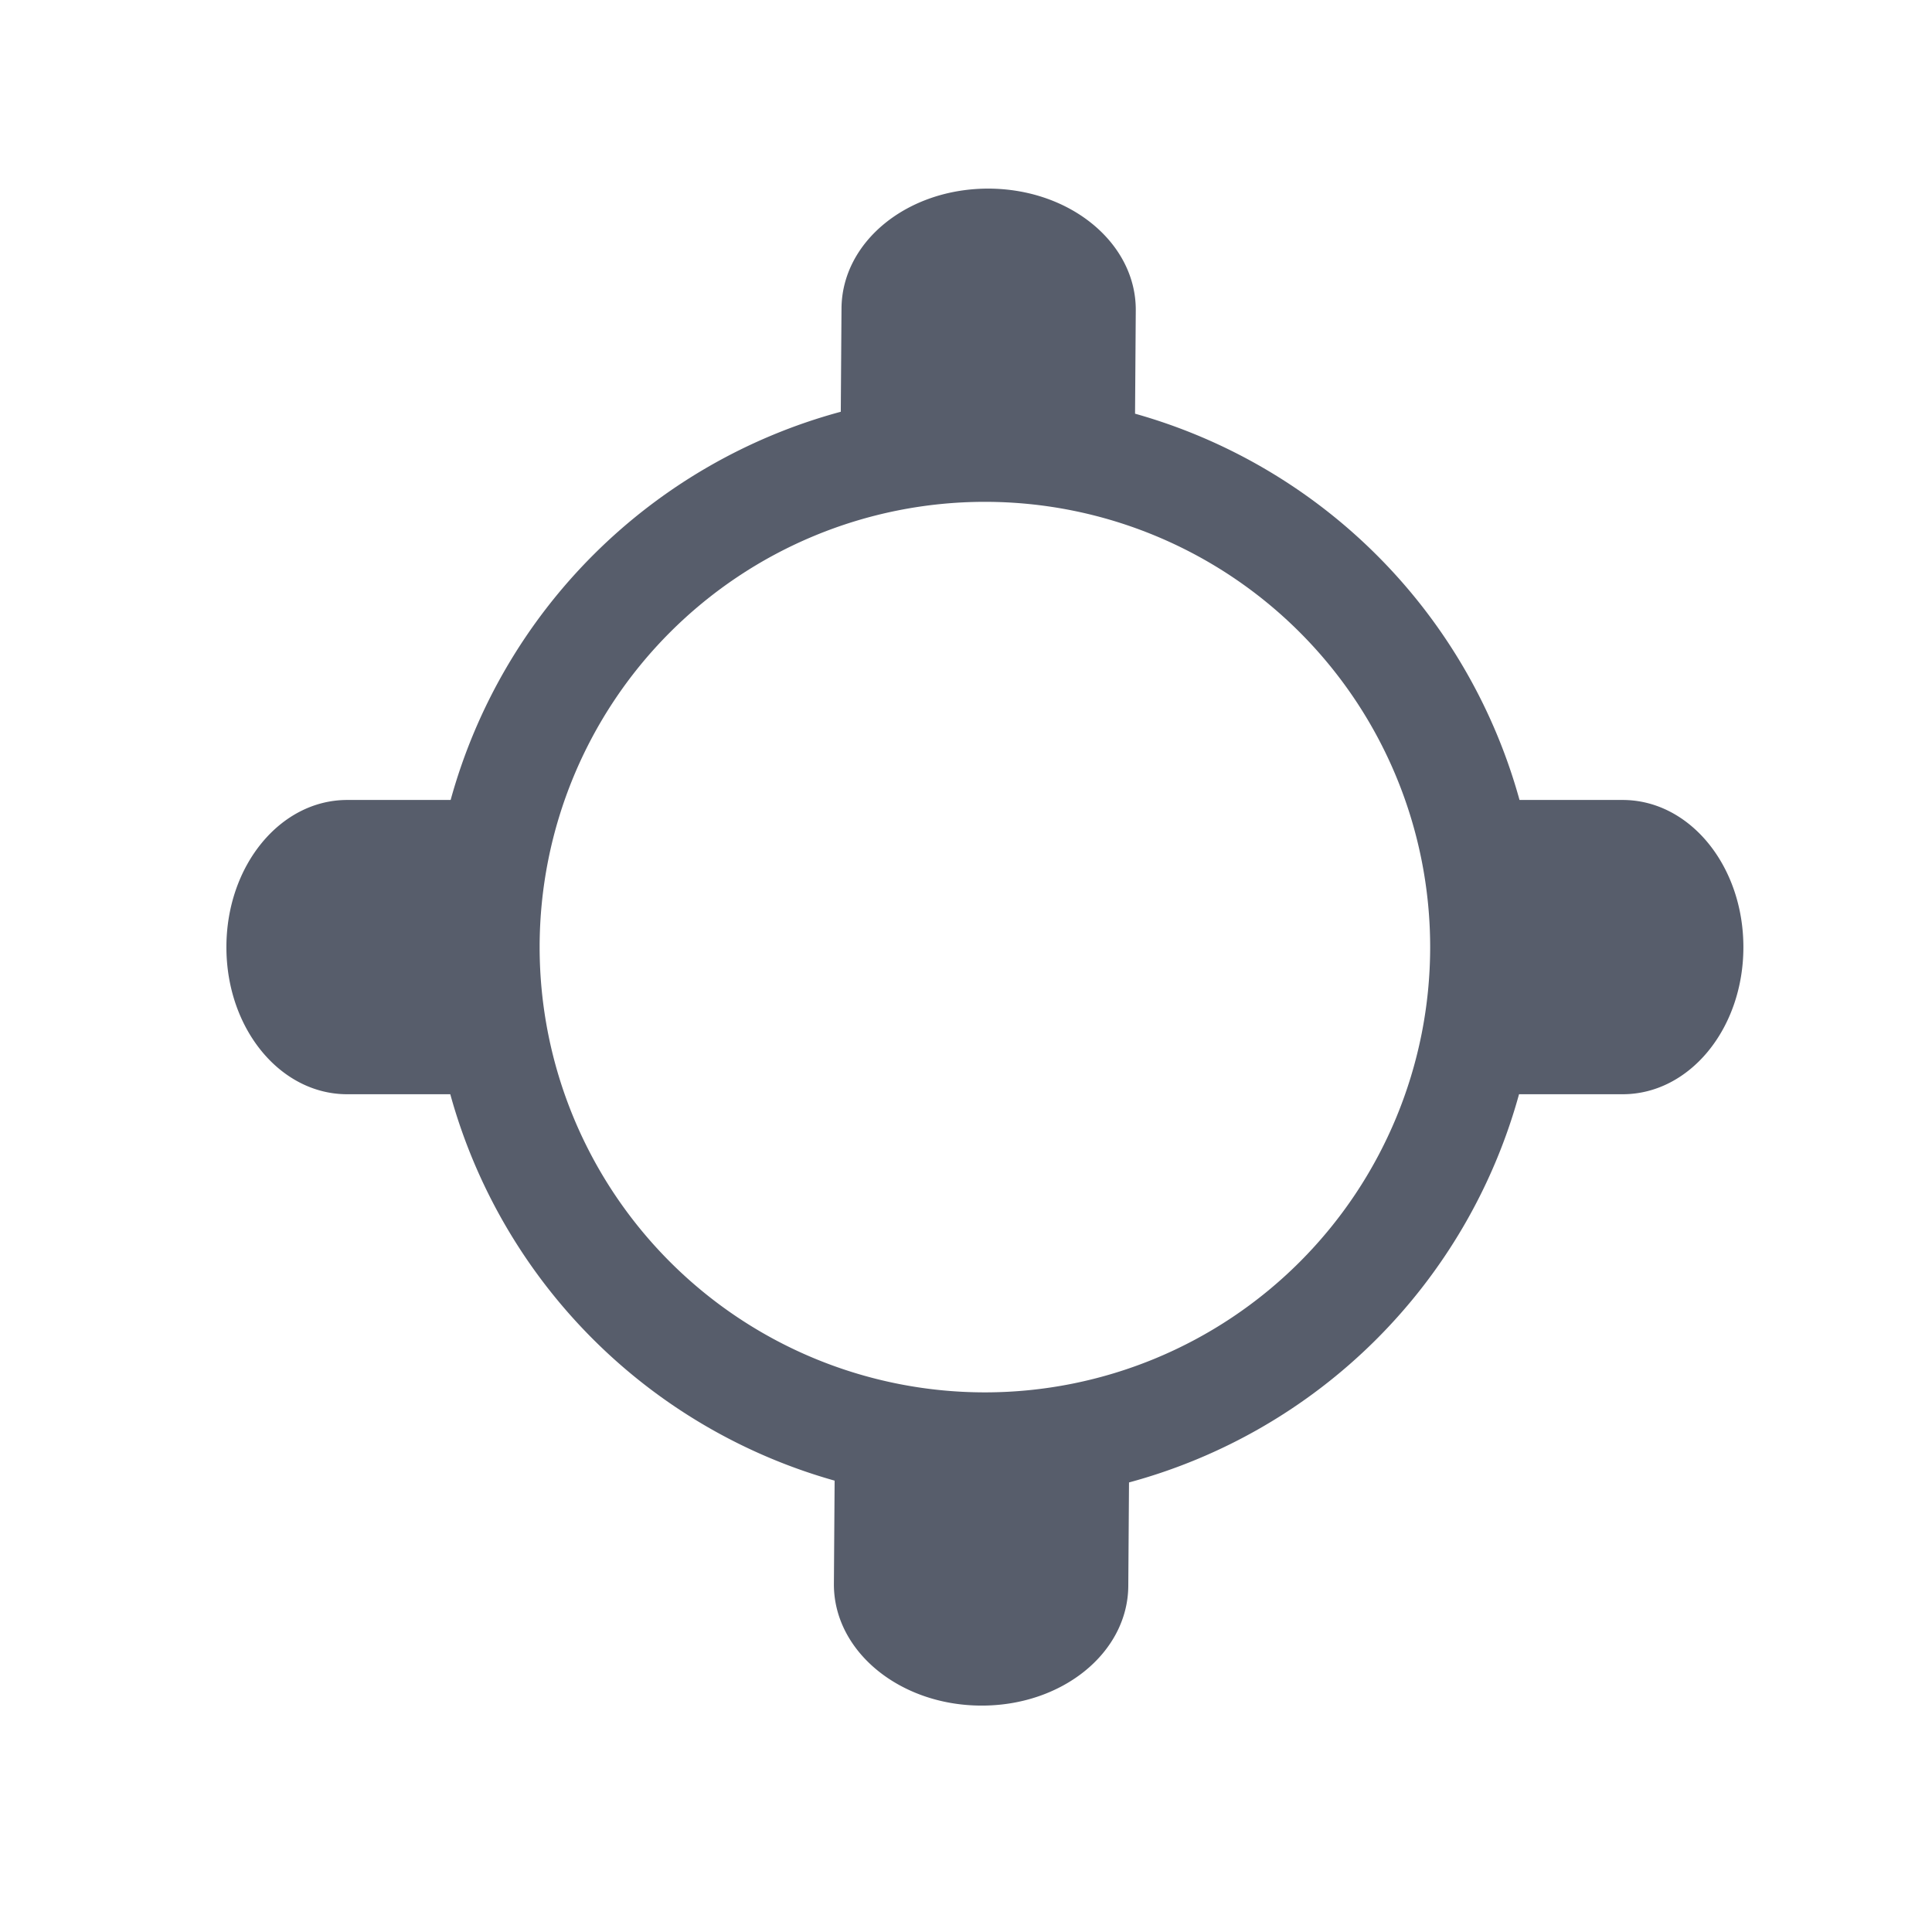 <?xml version="1.0" ?><svg height="16px" id="SVGRoot" version="1.1" viewBox="0 0 16 16" width="16px" xmlns="http://www.w3.org/2000/svg" xmlns:cc="http://creativecommons.org/ns#" xmlns:dc="http://purl.org/dc/elements/1.1/" xmlns:inkscape="http://www.inkscape.org/namespaces/inkscape" xmlns:rdf="http://www.w3.org/1999/02/22-rdf-syntax-ns#" xmlns:sodipodi="http://sodipodi.sourceforge.net/DTD/sodipodi-0.dtd" xmlns:svg="http://www.w3.org/2000/svg"><defs id="defs3968"/><g id="layer1"><path d="M 8.191 1.562 C 7.516 1.559 6.972 2.001 6.969 2.555 L 6.963 3.41 A 4.594 4.594 0 0 0 3.732 6.625 L 2.875 6.625 C 2.321 6.625 1.875 7.169 1.875 7.844 C 1.875 8.519 2.321 9.062 2.875 9.062 L 3.729 9.062 A 4.594 4.594 0 0 0 6.912 12.262 L 6.906 13.117 C 6.903 13.671 7.446 14.121 8.121 14.125 C 8.796 14.129 9.341 13.687 9.344 13.133 L 9.35 12.277 A 4.594 4.594 0 0 0 12.58 9.062 L 13.438 9.062 C 13.992 9.062 14.438 8.519 14.438 7.844 C 14.438 7.169 13.992 6.625 13.438 6.625 L 12.584 6.625 A 4.594 4.594 0 0 0 9.4 3.426 L 9.406 2.57 C 9.409 2.016 8.867 1.566 8.191 1.562 z M 8.156 4.156 A 3.688 3.688 0 0 1 11.844 7.844 A 3.688 3.688 0 0 1 8.156 11.531 A 3.688 3.688 0 0 1 4.469 7.844 A 3.688 3.688 0 0 1 8.156 4.156 z " id="rect3986" style="fill:#575d6b;stroke:none;stroke-width:0.874"/></g></svg>